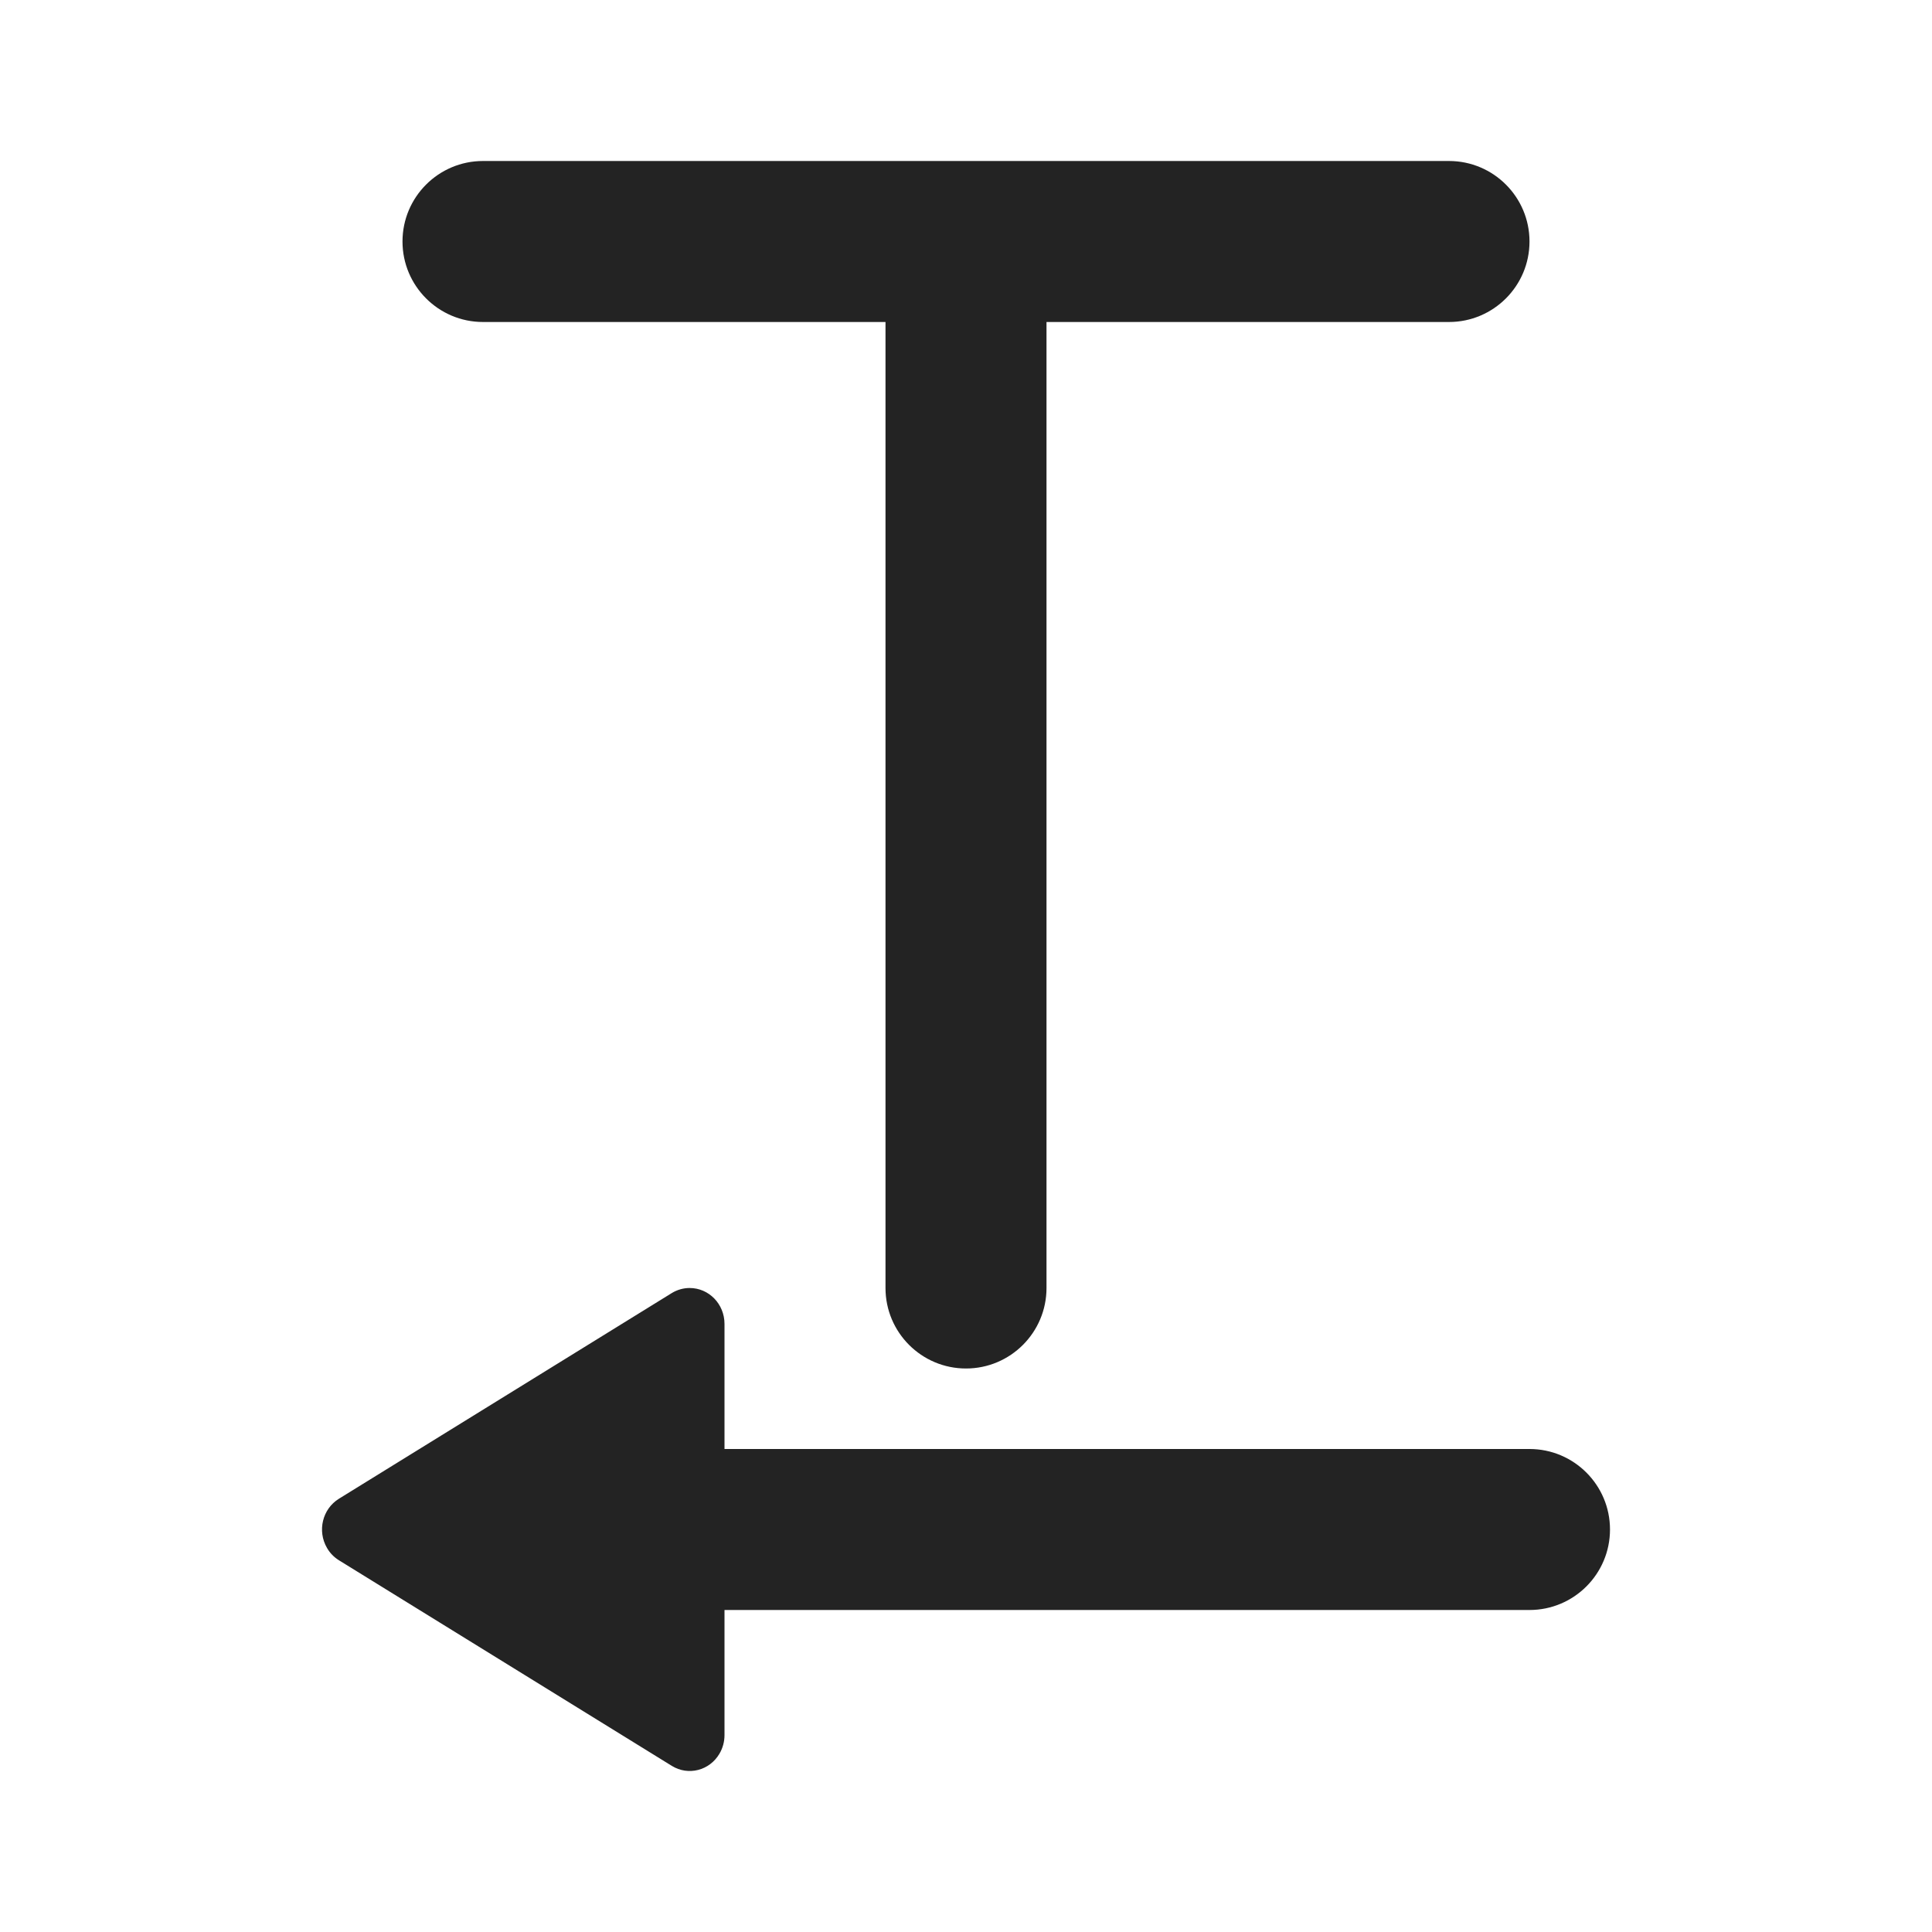 <?xml version="1.0" encoding="UTF-8"?>
<svg width="24px" height="24px" viewBox="0 0 24 24" version="1.1" xmlns="http://www.w3.org/2000/svg" xmlns:xlink="http://www.w3.org/1999/xlink">
    <title>Icon / format_rtl</title>
    <g id="Icon-/-format_rtl" stroke="none" stroke-width="1" fill="none" fill-rule="evenodd" fill-opacity="0.86">
        <path d="M15.433,16 C15.511,16 15.588,16.022 15.655,16.063 L19.79,18.618 C19.995,18.745 20.061,19.018 19.938,19.229 C19.902,19.292 19.851,19.344 19.79,19.382 L15.655,21.936 C15.45,22.063 15.185,21.995 15.062,21.784 C15.021,21.714 15,21.635 15,21.554 L15,20 L15,20 L5,20 C4.448,20 4,19.552 4,19 C4,18.448 4.448,18 5,18 L15,18 L15,16.446 C15,16.199 15.194,16 15.433,16 Z M18,2 C18.552,2 19,2.448 19,3 C19,3.552 18.552,4 18,4 L13,4 L13,16 C13,16.552 12.552,17 12,17 C11.448,17 11,16.552 11,16 L11,4 L6,4 C5.448,4 5,3.552 5,3 C5,2.448 5.448,2 6,2 L18,2 Z" id="形状结合" fill="#000000" transform="translate(12, 12) scale(-1, 1) translate(-12, -12) "></path>
    </g>
</svg>